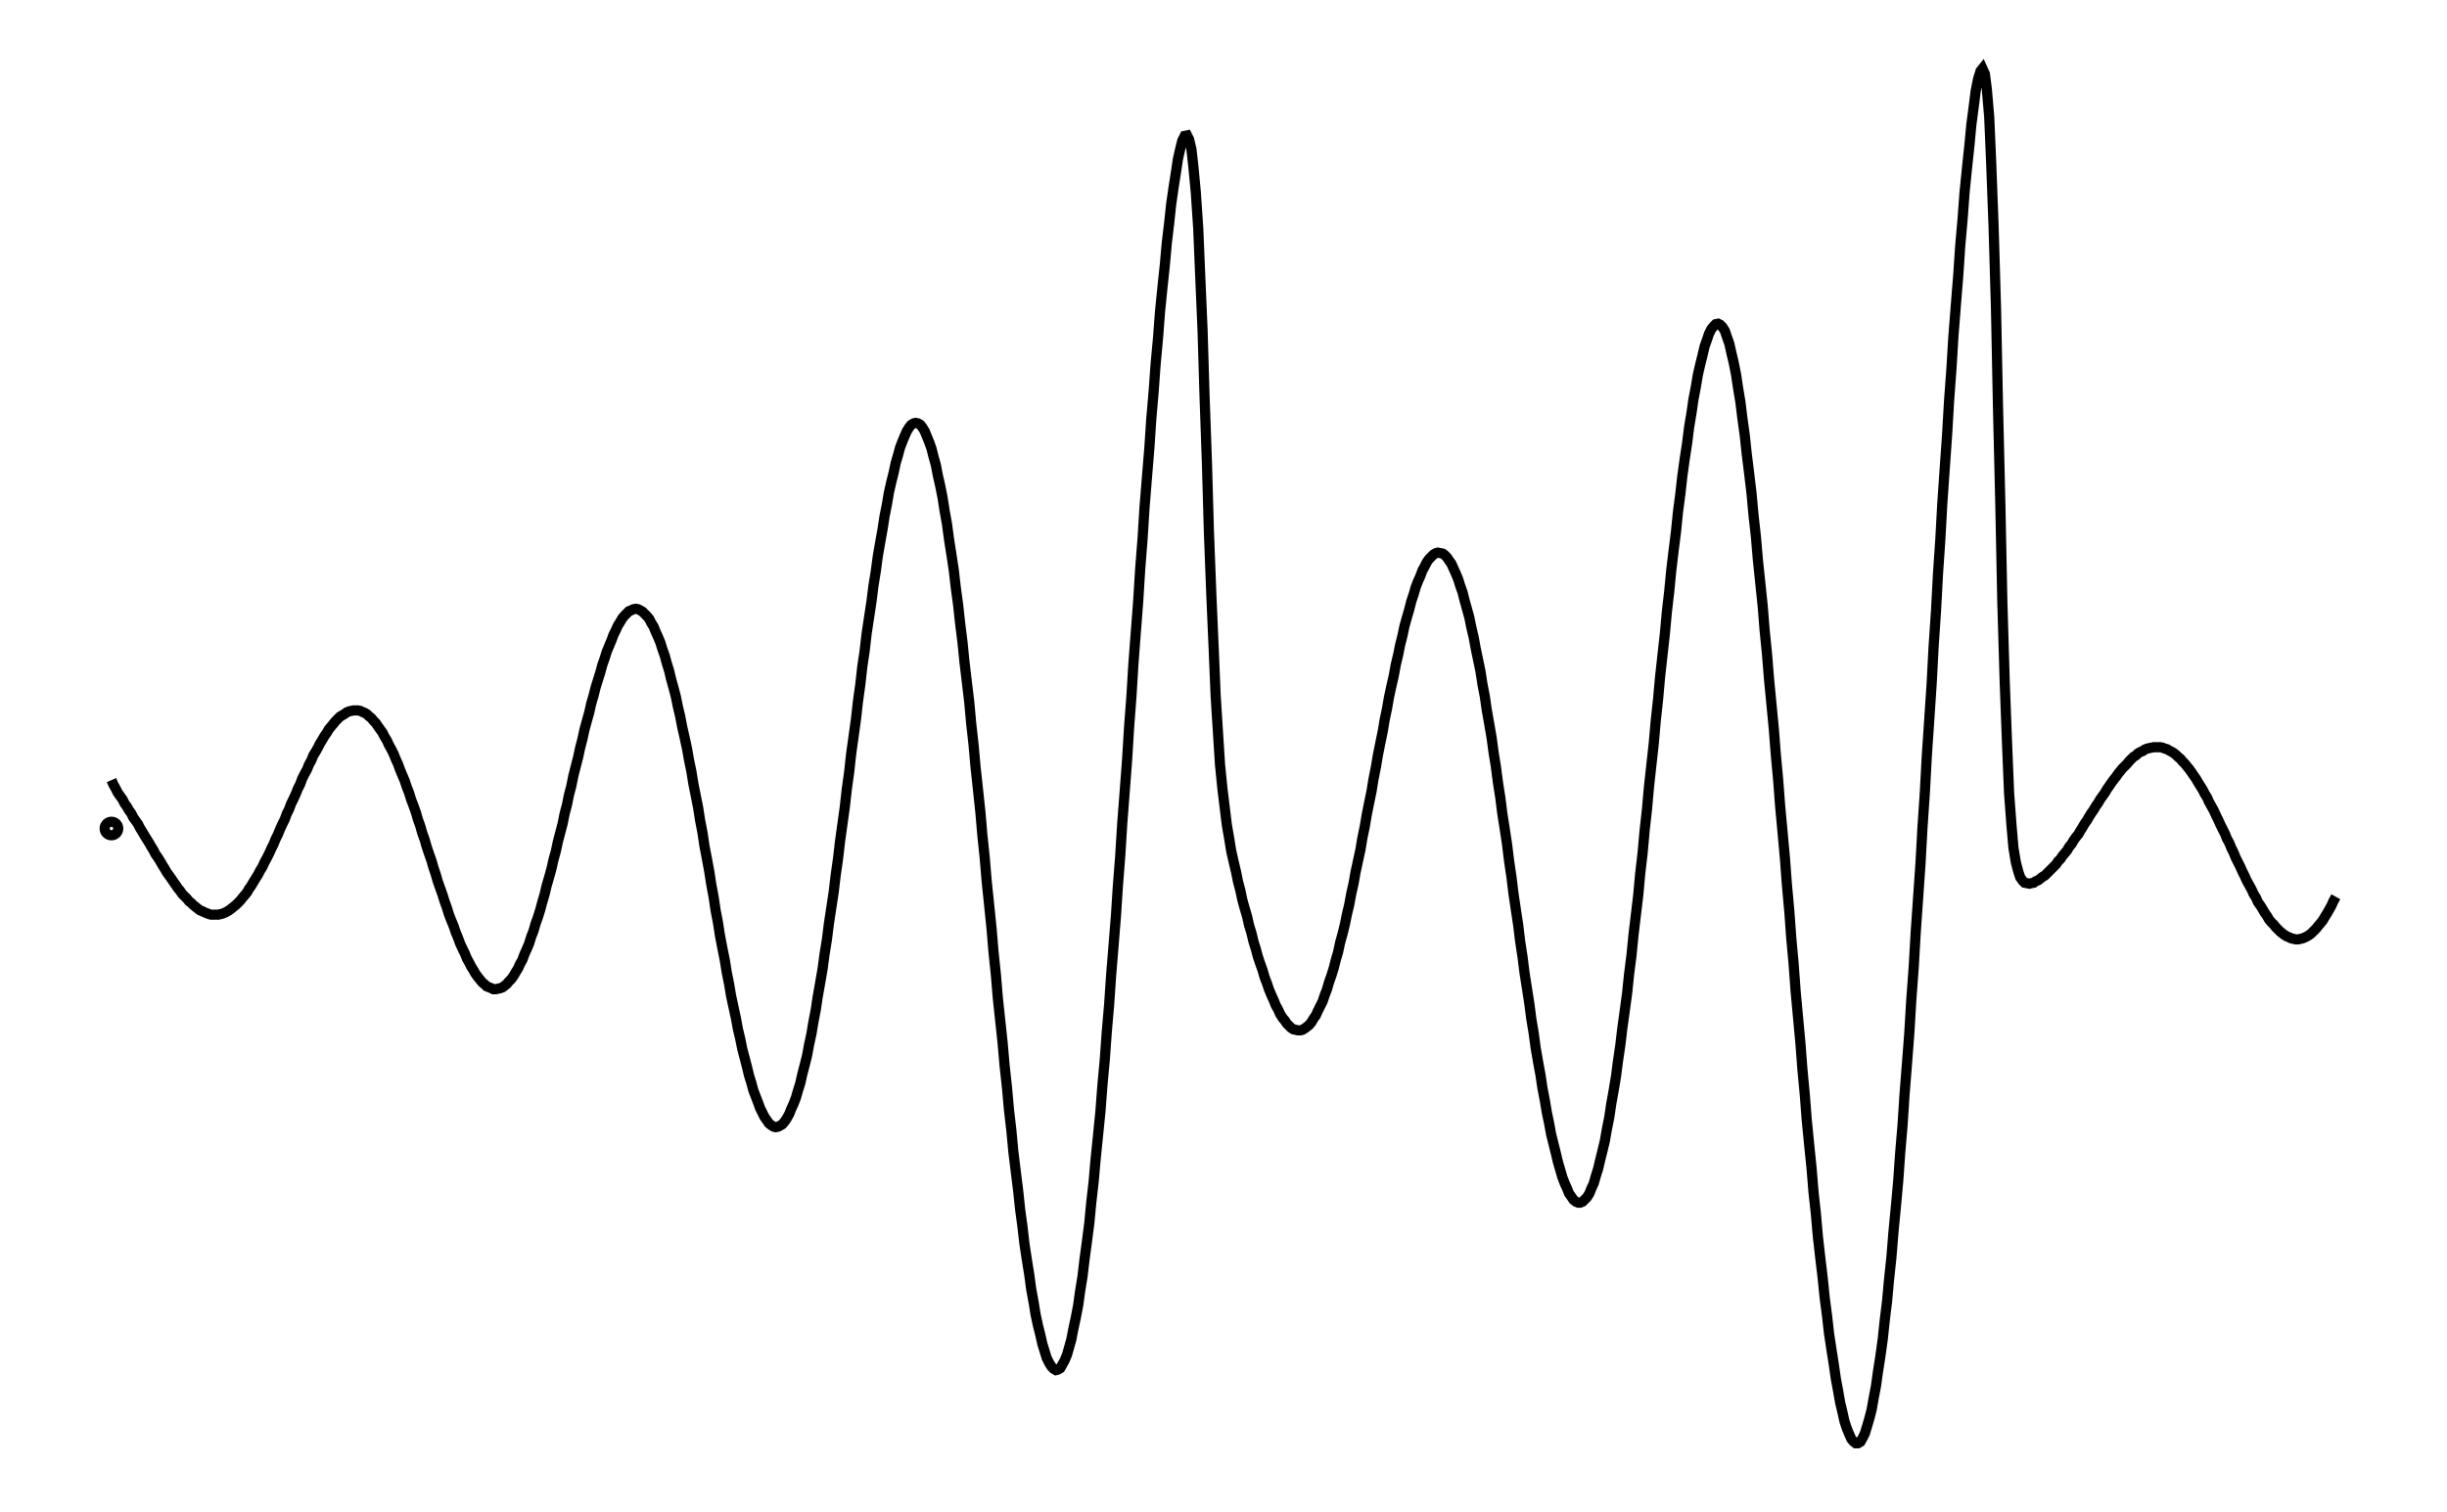 <svg xmlns="http://www.w3.org/2000/svg" width="161.8" height="100.0" viewBox="-4.84 -49.72 171.80 110.00">
<g fill="none" stroke="black" stroke-width="0.142%" transform="translate(0, 10.551) scale(3.521, -3.521)">
<circle cx="0.05" cy="0.00" r="0.14" />
<polyline points="0.05,1.00 0.09,0.91 0.14,0.82 0.18,0.74 0.23,0.67 0.28,0.60 0.32,0.52 0.37,0.45 0.41,0.38 0.46,0.31 0.50,0.23 0.55,0.16 0.60,0.09 0.64,0.01 0.69,-0.07 0.73,-0.14 0.78,-0.22 0.83,-0.30 0.87,-0.37 0.92,-0.45 0.96,-0.53 1.01,-0.60 1.06,-0.68 1.10,-0.75 1.15,-0.83 1.19,-0.90 1.24,-0.97 1.29,-1.04 1.33,-1.10 1.38,-1.17 1.42,-1.23 1.47,-1.29 1.51,-1.35 1.56,-1.40 1.61,-1.45 1.65,-1.50 1.70,-1.54 1.74,-1.58 1.79,-1.62 1.84,-1.66 1.88,-1.69 1.93,-1.71 1.97,-1.73 2.02,-1.75 2.07,-1.77 2.11,-1.78 2.16,-1.78 2.20,-1.78 2.25,-1.78 2.30,-1.77 2.34,-1.76 2.39,-1.74 2.43,-1.72 2.48,-1.69 2.52,-1.66 2.57,-1.62 2.62,-1.58 2.66,-1.54 2.71,-1.49 2.75,-1.44 2.80,-1.38 2.85,-1.32 2.89,-1.25 2.94,-1.18 2.98,-1.11 3.03,-1.03 3.08,-0.95 3.12,-0.87 3.17,-0.79 3.21,-0.70 3.26,-0.61 3.31,-0.51 3.35,-0.42 3.40,-0.32 3.44,-0.22 3.49,-0.12 3.53,-0.02 3.58,0.09 3.63,0.19 3.67,0.30 3.72,0.40 3.76,0.51 3.81,0.61 3.86,0.72 3.90,0.82 3.95,0.92 3.99,1.03 4.04,1.13 4.09,1.22 4.13,1.32 4.18,1.41 4.22,1.51 4.27,1.59 4.32,1.68 4.36,1.76 4.41,1.84 4.45,1.91 4.50,1.98 4.54,2.05 4.59,2.11 4.64,2.17 4.68,2.22 4.73,2.27 4.77,2.31 4.82,2.34 4.87,2.37 4.91,2.40 4.96,2.42 5.00,2.43 5.05,2.44 5.10,2.44 5.14,2.44 5.19,2.43 5.23,2.41 5.28,2.39 5.33,2.36 5.37,2.32 5.42,2.28 5.46,2.23 5.51,2.18 5.55,2.12 5.60,2.05 5.65,1.98 5.69,1.90 5.74,1.82 5.78,1.73 5.83,1.64 5.88,1.54 5.92,1.44 5.97,1.33 6.01,1.22 6.06,1.10 6.11,0.98 6.15,0.86 6.20,0.73 6.24,0.60 6.29,0.47 6.34,0.33 6.38,0.19 6.43,0.05 6.47,-0.09 6.52,-0.23 6.56,-0.37 6.61,-0.52 6.66,-0.66 6.70,-0.80 6.75,-0.95 6.79,-1.09 6.84,-1.23 6.89,-1.37 6.93,-1.50 6.98,-1.64 7.02,-1.77 7.07,-1.90 7.12,-2.02 7.16,-2.14 7.21,-2.26 7.25,-2.37 7.30,-2.48 7.35,-2.58 7.39,-2.68 7.44,-2.77 7.48,-2.85 7.53,-2.93 7.57,-3.00 7.62,-3.07 7.67,-3.13 7.71,-3.18 7.76,-3.22 7.80,-3.26 7.85,-3.28 7.90,-3.30 7.94,-3.32 7.99,-3.32 8.03,-3.31 8.08,-3.30 8.13,-3.28 8.17,-3.25 8.22,-3.21 8.26,-3.16 8.31,-3.11 8.36,-3.04 8.40,-2.97 8.45,-2.89 8.49,-2.80 8.54,-2.71 8.58,-2.60 8.63,-2.49 8.68,-2.37 8.72,-2.24 8.77,-2.11 8.81,-1.97 8.86,-1.83 8.91,-1.67 8.95,-1.52 9.00,-1.35 9.04,-1.18 9.09,-1.01 9.14,-0.83 9.18,-0.65 9.23,-0.47 9.27,-0.28 9.32,-0.09 9.37,0.10 9.41,0.30 9.46,0.49 9.50,0.69 9.55,0.88 9.59,1.08 9.64,1.28 9.69,1.47 9.73,1.66 9.78,1.85 9.82,2.04 9.87,2.22 9.92,2.40 9.96,2.58 10.01,2.75 10.05,2.91 10.10,3.07 10.15,3.23 10.19,3.38 10.24,3.52 10.28,3.65 10.33,3.77 10.38,3.89 10.42,4.00 10.47,4.10 10.51,4.19 10.56,4.27 10.60,4.34 10.65,4.40 10.70,4.45 10.74,4.49 10.79,4.51 10.83,4.53 10.88,4.54 10.93,4.53 10.97,4.51 11.02,4.48 11.06,4.44 11.11,4.39 11.16,4.33 11.20,4.25 11.25,4.17 11.29,4.07 11.34,3.96 11.39,3.84 11.43,3.71 11.48,3.57 11.52,3.42 11.57,3.26 11.61,3.09 11.66,2.91 11.71,2.72 11.75,2.52 11.80,2.31 11.84,2.10 11.89,1.88 11.94,1.65 11.98,1.42 12.03,1.18 12.07,0.93 12.12,0.68 12.17,0.43 12.21,0.17 12.26,-0.09 12.30,-0.36 12.35,-0.62 12.40,-0.89 12.44,-1.15 12.49,-1.42 12.53,-1.69 12.58,-1.95 12.62,-2.21 12.67,-2.47 12.72,-2.72 12.76,-2.97 12.81,-3.22 12.85,-3.46 12.90,-3.69 12.95,-3.92 12.99,-4.14 13.04,-4.35 13.08,-4.55 13.13,-4.74 13.18,-4.93 13.22,-5.10 13.27,-5.26 13.31,-5.41 13.36,-5.54 13.41,-5.67 13.45,-5.78 13.50,-5.88 13.54,-5.96 13.59,-6.03 13.63,-6.09 13.68,-6.13 13.73,-6.16 13.77,-6.17 13.82,-6.16 13.86,-6.14 13.91,-6.11 13.96,-6.05 14.00,-5.99 14.05,-5.90 14.09,-5.80 14.14,-5.69 14.19,-5.56 14.23,-5.42 14.28,-5.26 14.32,-5.08 14.37,-4.89 14.42,-4.69 14.46,-4.47 14.51,-4.24 14.55,-4.00 14.60,-3.74 14.64,-3.47 14.69,-3.19 14.74,-2.90 14.78,-2.60 14.83,-2.29 14.87,-1.97 14.92,-1.64 14.97,-1.31 15.01,-0.97 15.06,-0.62 15.10,-0.27 15.15,0.09 15.20,0.45 15.24,0.81 15.29,1.17 15.33,1.54 15.38,1.90 15.43,2.26 15.47,2.62 15.52,2.98 15.56,3.34 15.61,3.68 15.65,4.03 15.70,4.36 15.75,4.69 15.79,5.01 15.84,5.32 15.88,5.62 15.93,5.91 15.98,6.19 16.02,6.45 16.07,6.70 16.11,6.94 16.16,7.16 16.21,7.36 16.25,7.55 16.30,7.72 16.34,7.87 16.39,8.00 16.44,8.12 16.48,8.21 16.53,8.29 16.57,8.34 16.62,8.37 16.66,8.38 16.71,8.37 16.76,8.34 16.80,8.29 16.85,8.21 16.89,8.11 16.94,7.99 16.99,7.85 17.03,7.69 17.08,7.51 17.12,7.30 17.17,7.08 17.22,6.83 17.26,6.57 17.31,6.29 17.35,5.99 17.40,5.67 17.45,5.34 17.49,4.99 17.54,4.62 17.58,4.25 17.63,3.85 17.67,3.45 17.72,3.03 17.77,2.61 17.81,2.17 17.86,1.72 17.90,1.27 17.95,0.81 18.00,0.34 18.04,-0.13 18.09,-0.61 18.13,-1.09 18.18,-1.57 18.23,-2.06 18.27,-2.54 18.32,-3.02 18.36,-3.50 18.41,-3.97 18.46,-4.44 18.50,-4.90 18.55,-5.36 18.59,-5.81 18.64,-6.24 18.68,-6.67 18.73,-7.08 18.78,-7.48 18.82,-7.86 18.87,-8.23 18.91,-8.58 18.96,-8.91 19.01,-9.22 19.05,-9.52 19.10,-9.79 19.14,-10.04 19.19,-10.27 19.24,-10.47 19.28,-10.65 19.33,-10.81 19.37,-10.94 19.42,-11.04 19.47,-11.12 19.51,-11.16 19.56,-11.19 19.60,-11.18 19.65,-11.15 19.69,-11.08 19.74,-10.99 19.79,-10.87 19.83,-10.73 19.88,-10.55 19.92,-10.34 19.97,-10.11 20.02,-9.85 20.06,-9.56 20.11,-9.25 20.15,-8.91 20.20,-8.54 20.25,-8.15 20.29,-7.73 20.34,-7.29 20.38,-6.83 20.43,-6.34 20.48,-5.84 20.52,-5.31 20.57,-4.77 20.61,-4.21 20.66,-3.63 20.70,-3.04 20.75,-2.43 20.80,-1.81 20.84,-1.19 20.89,-0.55 20.93,0.10 20.98,0.75 21.03,1.41 21.07,2.07 21.12,2.73 21.16,3.39 21.21,4.05 21.26,4.70 21.30,5.35 21.35,5.99 21.39,6.63 21.44,7.25 21.49,7.86 21.53,8.46 21.58,9.04 21.62,9.60 21.67,10.14 21.71,10.67 21.76,11.17 21.81,11.64 21.85,12.09 21.90,12.51 21.94,12.89 21.99,13.24 22.04,13.56 22.08,13.83 22.13,14.05 22.17,14.21 22.22,14.31 22.27,14.32 22.31,14.24 22.36,14.03 22.40,13.67 22.45,13.14 22.50,12.40 22.54,11.44 22.59,10.28 22.63,8.95 22.68,7.55 22.72,6.15 22.77,4.85 22.82,3.70 22.86,2.74 22.91,1.95 22.95,1.32 23.00,0.82 23.05,0.41 23.09,0.08 23.14,-0.21 23.18,-0.46 23.23,-0.68 23.28,-0.89 23.32,-1.09 23.37,-1.28 23.41,-1.47 23.46,-1.65 23.51,-1.82 23.55,-2.00 23.60,-2.16 23.64,-2.33 23.69,-2.49 23.73,-2.64 23.78,-2.79 23.83,-2.93 23.87,-3.07 23.92,-3.20 23.96,-3.32 24.01,-3.44 24.06,-3.55 24.10,-3.65 24.15,-3.74 24.19,-3.83 24.24,-3.91 24.29,-3.97 24.33,-4.03 24.38,-4.08 24.42,-4.12 24.47,-4.15 24.52,-4.16 24.56,-4.17 24.61,-4.17 24.65,-4.16 24.70,-4.13 24.74,-4.10 24.79,-4.06 24.84,-4.00 24.88,-3.93 24.93,-3.86 24.97,-3.77 25.02,-3.67 25.07,-3.57 25.11,-3.45 25.16,-3.32 25.20,-3.18 25.25,-3.04 25.30,-2.88 25.34,-2.72 25.39,-2.55 25.43,-2.36 25.48,-2.18 25.53,-1.98 25.57,-1.78 25.62,-1.57 25.66,-1.35 25.71,-1.13 25.75,-0.90 25.80,-0.67 25.85,-0.44 25.89,-0.20 25.94,0.04 25.98,0.28 26.03,0.53 26.08,0.77 26.12,1.02 26.17,1.27 26.21,1.51 26.26,1.76 26.31,2.00 26.35,2.24 26.40,2.48 26.44,2.71 26.49,2.94 26.54,3.16 26.58,3.38 26.63,3.59 26.67,3.79 26.72,3.99 26.76,4.18 26.81,4.36 26.86,4.53 26.90,4.69 26.95,4.84 26.99,4.98 27.04,5.11 27.09,5.22 27.13,5.33 27.18,5.42 27.22,5.50 27.27,5.57 27.32,5.62 27.36,5.66 27.41,5.69 27.45,5.70 27.50,5.69 27.55,5.68 27.59,5.65 27.64,5.60 27.68,5.54 27.73,5.47 27.77,5.38 27.82,5.27 27.87,5.15 27.91,5.02 27.96,4.88 28.00,4.72 28.05,4.54 28.10,4.36 28.14,4.16 28.19,3.95 28.23,3.73 28.28,3.49 28.33,3.25 28.37,2.99 28.42,2.73 28.46,2.45 28.51,2.17 28.56,1.88 28.60,1.58 28.65,1.27 28.69,0.96 28.74,0.64 28.78,0.32 28.83,-0.00 28.88,-0.33 28.92,-0.66 28.97,-1.00 29.01,-1.33 29.06,-1.67 29.11,-2.00 29.15,-2.33 29.20,-2.66 29.24,-2.98 29.29,-3.30 29.34,-3.62 29.38,-3.93 29.43,-4.23 29.47,-4.53 29.52,-4.82 29.57,-5.09 29.61,-5.36 29.66,-5.62 29.70,-5.86 29.75,-6.10 29.79,-6.32 29.84,-6.52 29.89,-6.72 29.93,-6.89 29.98,-7.06 30.02,-7.20 30.07,-7.33 30.12,-7.44 30.16,-7.54 30.21,-7.61 30.25,-7.67 30.30,-7.71 30.35,-7.73 30.39,-7.73 30.44,-7.71 30.48,-7.67 30.53,-7.62 30.58,-7.54 30.62,-7.44 30.67,-7.33 30.71,-7.19 30.76,-7.03 30.80,-6.86 30.85,-6.66 30.90,-6.45 30.94,-6.22 30.99,-5.97 31.03,-5.70 31.08,-5.42 31.13,-5.12 31.17,-4.81 31.22,-4.47 31.26,-4.13 31.31,-3.77 31.36,-3.40 31.40,-3.01 31.45,-2.62 31.49,-2.21 31.54,-1.79 31.59,-1.37 31.63,-0.93 31.68,-0.50 31.72,-0.05 31.77,0.40 31.81,0.85 31.86,1.31 31.91,1.76 31.95,2.22 32.00,2.68 32.04,3.13 32.09,3.58 32.14,4.03 32.18,4.47 32.23,4.90 32.27,5.32 32.32,5.74 32.37,6.14 32.41,6.54 32.46,6.92 32.50,7.28 32.55,7.64 32.60,7.97 32.64,8.29 32.69,8.59 32.73,8.87 32.78,9.13 32.82,9.37 32.87,9.59 32.92,9.79 32.96,9.96 33.01,10.10 33.05,10.22 33.10,10.32 33.15,10.38 33.19,10.42 33.24,10.43 33.28,10.41 33.33,10.36 33.38,10.28 33.42,10.16 33.47,10.02 33.51,9.84 33.56,9.63 33.61,9.38 33.65,9.11 33.70,8.81 33.74,8.48 33.79,8.12 33.83,7.74 33.88,7.34 33.93,6.92 33.97,6.48 34.02,6.03 34.06,5.56 34.11,5.08 34.16,4.60 34.20,4.10 34.25,3.60 34.29,3.10 34.34,2.58 34.39,2.06 34.43,1.54 34.48,1.00 34.52,0.47 34.57,-0.07 34.62,-0.62 34.66,-1.16 34.71,-1.71 34.75,-2.26 34.80,-2.81 34.84,-3.36 34.89,-3.90 34.94,-4.44 34.98,-4.97 35.03,-5.50 35.07,-6.02 35.12,-6.53 35.17,-7.02 35.21,-7.51 35.26,-7.97 35.30,-8.43 35.35,-8.87 35.40,-9.29 35.44,-9.69 35.49,-10.07 35.53,-10.43 35.58,-10.76 35.63,-11.08 35.67,-11.36 35.72,-11.63 35.76,-11.86 35.81,-12.07 35.85,-12.25 35.90,-12.40 35.95,-12.52 35.99,-12.61 36.04,-12.67 36.08,-12.70 36.13,-12.70 36.18,-12.67 36.22,-12.60 36.27,-12.50 36.31,-12.37 36.36,-12.20 36.41,-12.01 36.45,-11.78 36.50,-11.52 36.54,-11.23 36.59,-10.91 36.64,-10.55 36.68,-10.17 36.73,-9.76 36.77,-9.32 36.82,-8.85 36.86,-8.35 36.91,-7.83 36.96,-7.28 37.00,-6.71 37.05,-6.12 37.09,-5.50 37.14,-4.87 37.19,-4.21 37.23,-3.54 37.28,-2.86 37.32,-2.16 37.37,-1.44 37.42,-0.72 37.46,0.01 37.51,0.75 37.55,1.50 37.60,2.24 37.65,2.99 37.69,3.75 37.74,4.49 37.78,5.24 37.83,5.98 37.87,6.71 37.92,7.43 37.97,8.14 38.01,8.83 38.06,9.51 38.10,10.17 38.15,10.81 38.20,11.43 38.24,12.03 38.29,12.60 38.33,13.14 38.38,13.64 38.43,14.11 38.47,14.54 38.52,14.92 38.56,15.24 38.61,15.49 38.66,15.65 38.70,15.70 38.75,15.59 38.79,15.28 38.84,14.69 38.88,13.76 38.93,12.44 38.98,10.74 39.02,8.75 39.07,6.67 39.11,4.70 39.16,3.02 39.21,1.70 39.25,0.73 39.30,0.06 39.34,-0.40 39.39,-0.70 39.44,-0.89 39.48,-1.01 39.53,-1.08 39.57,-1.12 39.62,-1.13 39.67,-1.14 39.71,-1.13 39.76,-1.12 39.80,-1.09 39.85,-1.07 39.89,-1.04 39.94,-1.00 39.99,-0.97 40.03,-0.93 40.08,-0.88 40.12,-0.84 40.17,-0.79 40.22,-0.74 40.26,-0.68 40.31,-0.63 40.35,-0.57 40.40,-0.51 40.45,-0.45 40.49,-0.38 40.54,-0.32 40.58,-0.25 40.63,-0.18 40.68,-0.12 40.72,-0.05 40.77,0.03 40.81,0.10 40.86,0.17 40.90,0.24 40.95,0.32 41.00,0.39 41.04,0.46 41.09,0.53 41.13,0.60 41.18,0.67 41.23,0.74 41.27,0.81 41.32,0.88 41.36,0.94 41.41,1.01 41.46,1.07 41.50,1.13 41.55,1.19 41.59,1.24 41.64,1.29 41.69,1.34 41.73,1.39 41.78,1.44 41.82,1.48 41.87,1.51 41.91,1.55 41.96,1.58 42.01,1.60 42.05,1.63 42.10,1.65 42.14,1.66 42.19,1.67 42.24,1.68 42.28,1.68 42.33,1.68 42.37,1.68 42.42,1.67 42.47,1.65 42.51,1.64 42.56,1.61 42.60,1.59 42.65,1.56 42.70,1.52 42.74,1.48 42.79,1.44 42.83,1.39 42.88,1.34 42.92,1.29 42.97,1.23 43.02,1.16 43.06,1.10 43.11,1.03 43.15,0.96 43.20,0.88 43.25,0.80 43.29,0.72 43.34,0.64 43.38,0.55 43.43,0.46 43.48,0.37 43.52,0.28 43.57,0.18 43.61,0.09 43.66,-0.01 43.71,-0.11 43.75,-0.21 43.80,-0.30 43.84,-0.40 43.89,-0.50 43.93,-0.60 43.98,-0.70 44.03,-0.80 44.07,-0.89 44.12,-0.99 44.16,-1.08 44.21,-1.17 44.26,-1.26 44.30,-1.35 44.35,-1.43 44.39,-1.52 44.44,-1.59 44.49,-1.67 44.53,-1.74 44.58,-1.81 44.62,-1.88 44.67,-1.94 44.72,-1.99 44.76,-2.04 44.81,-2.09 44.85,-2.13 44.90,-2.17 44.94,-2.20 44.99,-2.23 45.04,-2.25 45.08,-2.27 45.13,-2.28 45.17,-2.29 45.22,-2.29 45.27,-2.28 45.31,-2.27 45.36,-2.25 45.40,-2.23 45.45,-2.20 45.50,-2.16 45.54,-2.12 45.59,-2.07 45.63,-2.02 45.68,-1.96 45.73,-1.90 45.77,-1.83 45.82,-1.75 45.86,-1.68 45.91,-1.59 45.95,-1.50 46.00,-1.41" />
</g>
</svg>